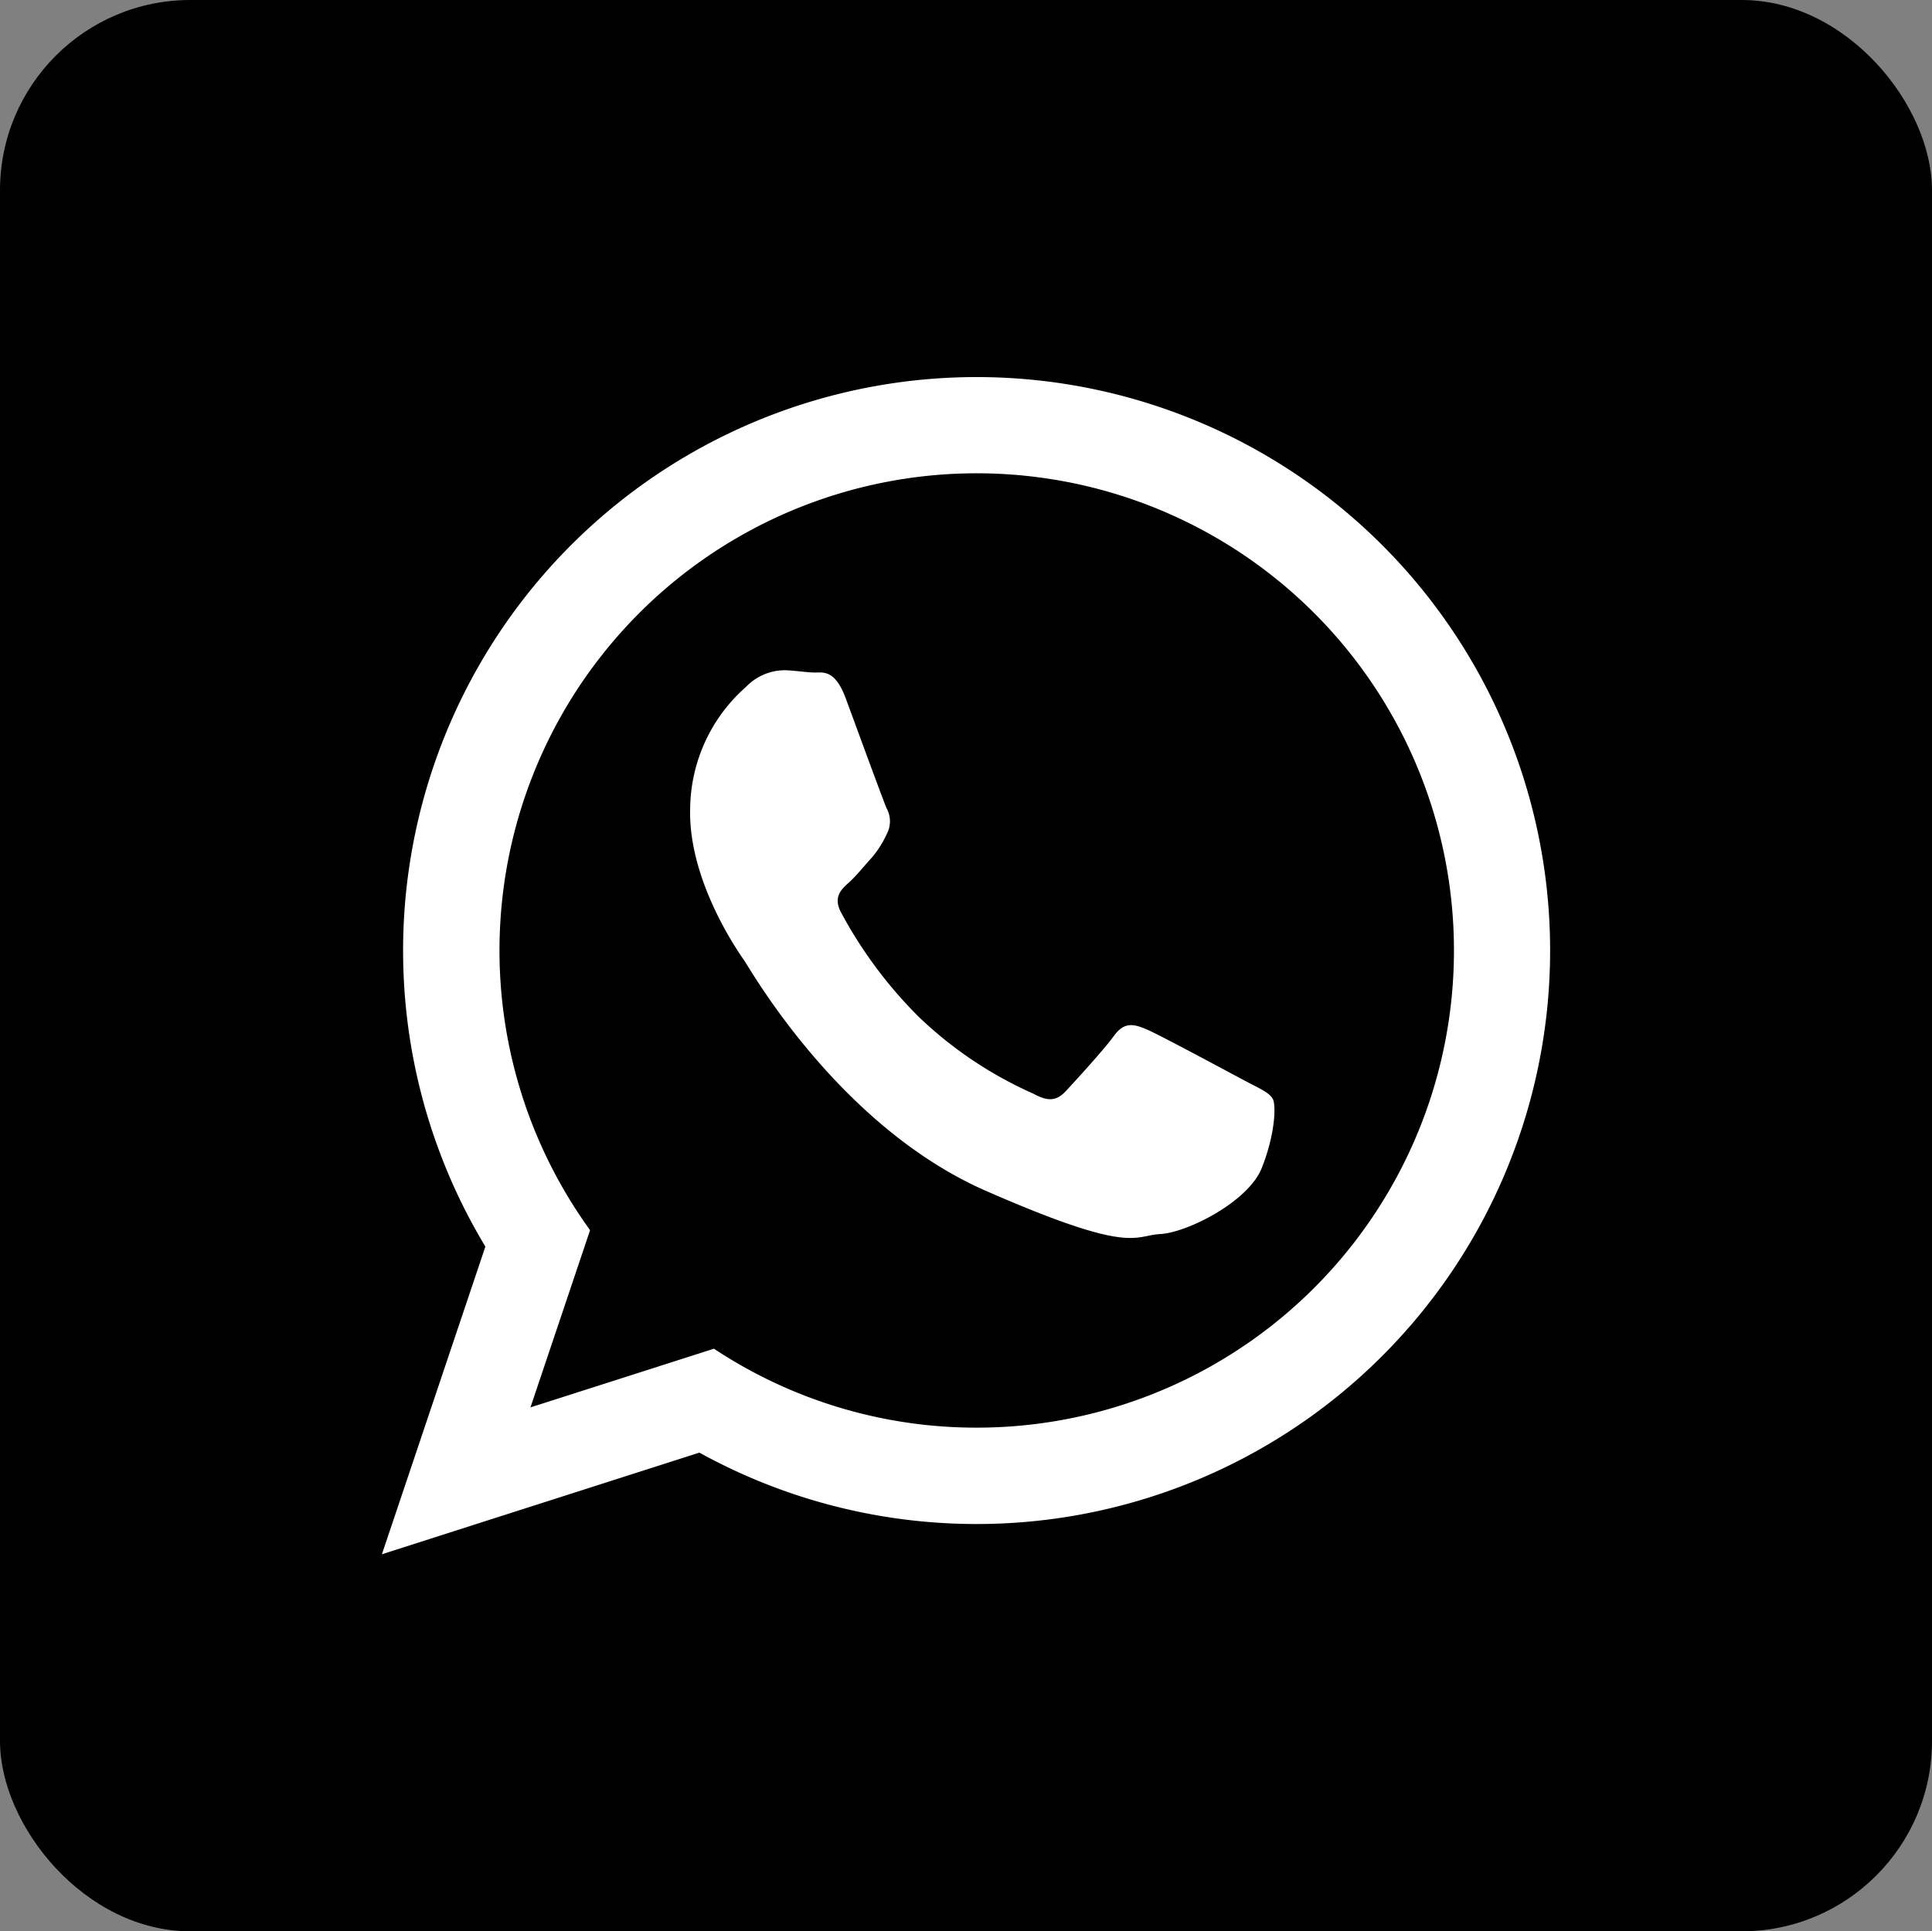 <svg xmlns="http://www.w3.org/2000/svg" viewBox="0 0 253.75 253.69"><rect x="0" y="0" width="253.75" height="253.69" fill="#808080" stroke="none"/><defs><style>.cls-1{fill:#010000;}.cls-2{fill:#fff;fill-rule:evenodd;}</style></defs><title>Ресурс 3</title><g id="Слой_2" data-name="Слой 2"><g id="Var1"><g id="Квадраты"><rect class="cls-1" width="253.75" height="253.69" rx="25" ry="25"/></g><g id="Иконки"><g id="whatsapp"><path class="cls-2" d="M128.27,49.53A75.34,75.34,0,0,0,63.75,163.75L50.16,204.16l41.7-13.35a75.33,75.33,0,1,0,36.4-141.28Zm0,138a62.35,62.35,0,0,1-34.5-10.37l-24.1,7.71,7.83-23.28a62.68,62.68,0,1,1,50.76,25.94ZM163.58,142c-1.89-1-11.16-6-12.9-6.75s-3-1.07-4.36.8-5.2,6.06-6.37,7.31-2.3,1.36-4.19.32a52.51,52.51,0,0,1-15.1-10.12,58.07,58.07,0,0,1-10.2-13.71c-1.05-2,0-3,1-3.89s2-2.18,3-3.26a13.15,13.15,0,0,0,2-3.13,3.54,3.54,0,0,0,0-3.37c-.45-1-3.94-10.58-5.39-14.49s-3.08-3.33-4.2-3.37-2.4-.25-3.68-.3A7.07,7.07,0,0,0,98,90.21,21.57,21.57,0,0,0,90.65,106c-.35,9.46,6.19,18.86,7.1,20.17s12.5,21.83,31.75,30.26,19.36,5.86,22.89,5.67,11.55-4.23,13.32-8.65,1.91-8.28,1.46-9.1S165.47,143,163.58,142Z"/></g></g></g></g></svg>